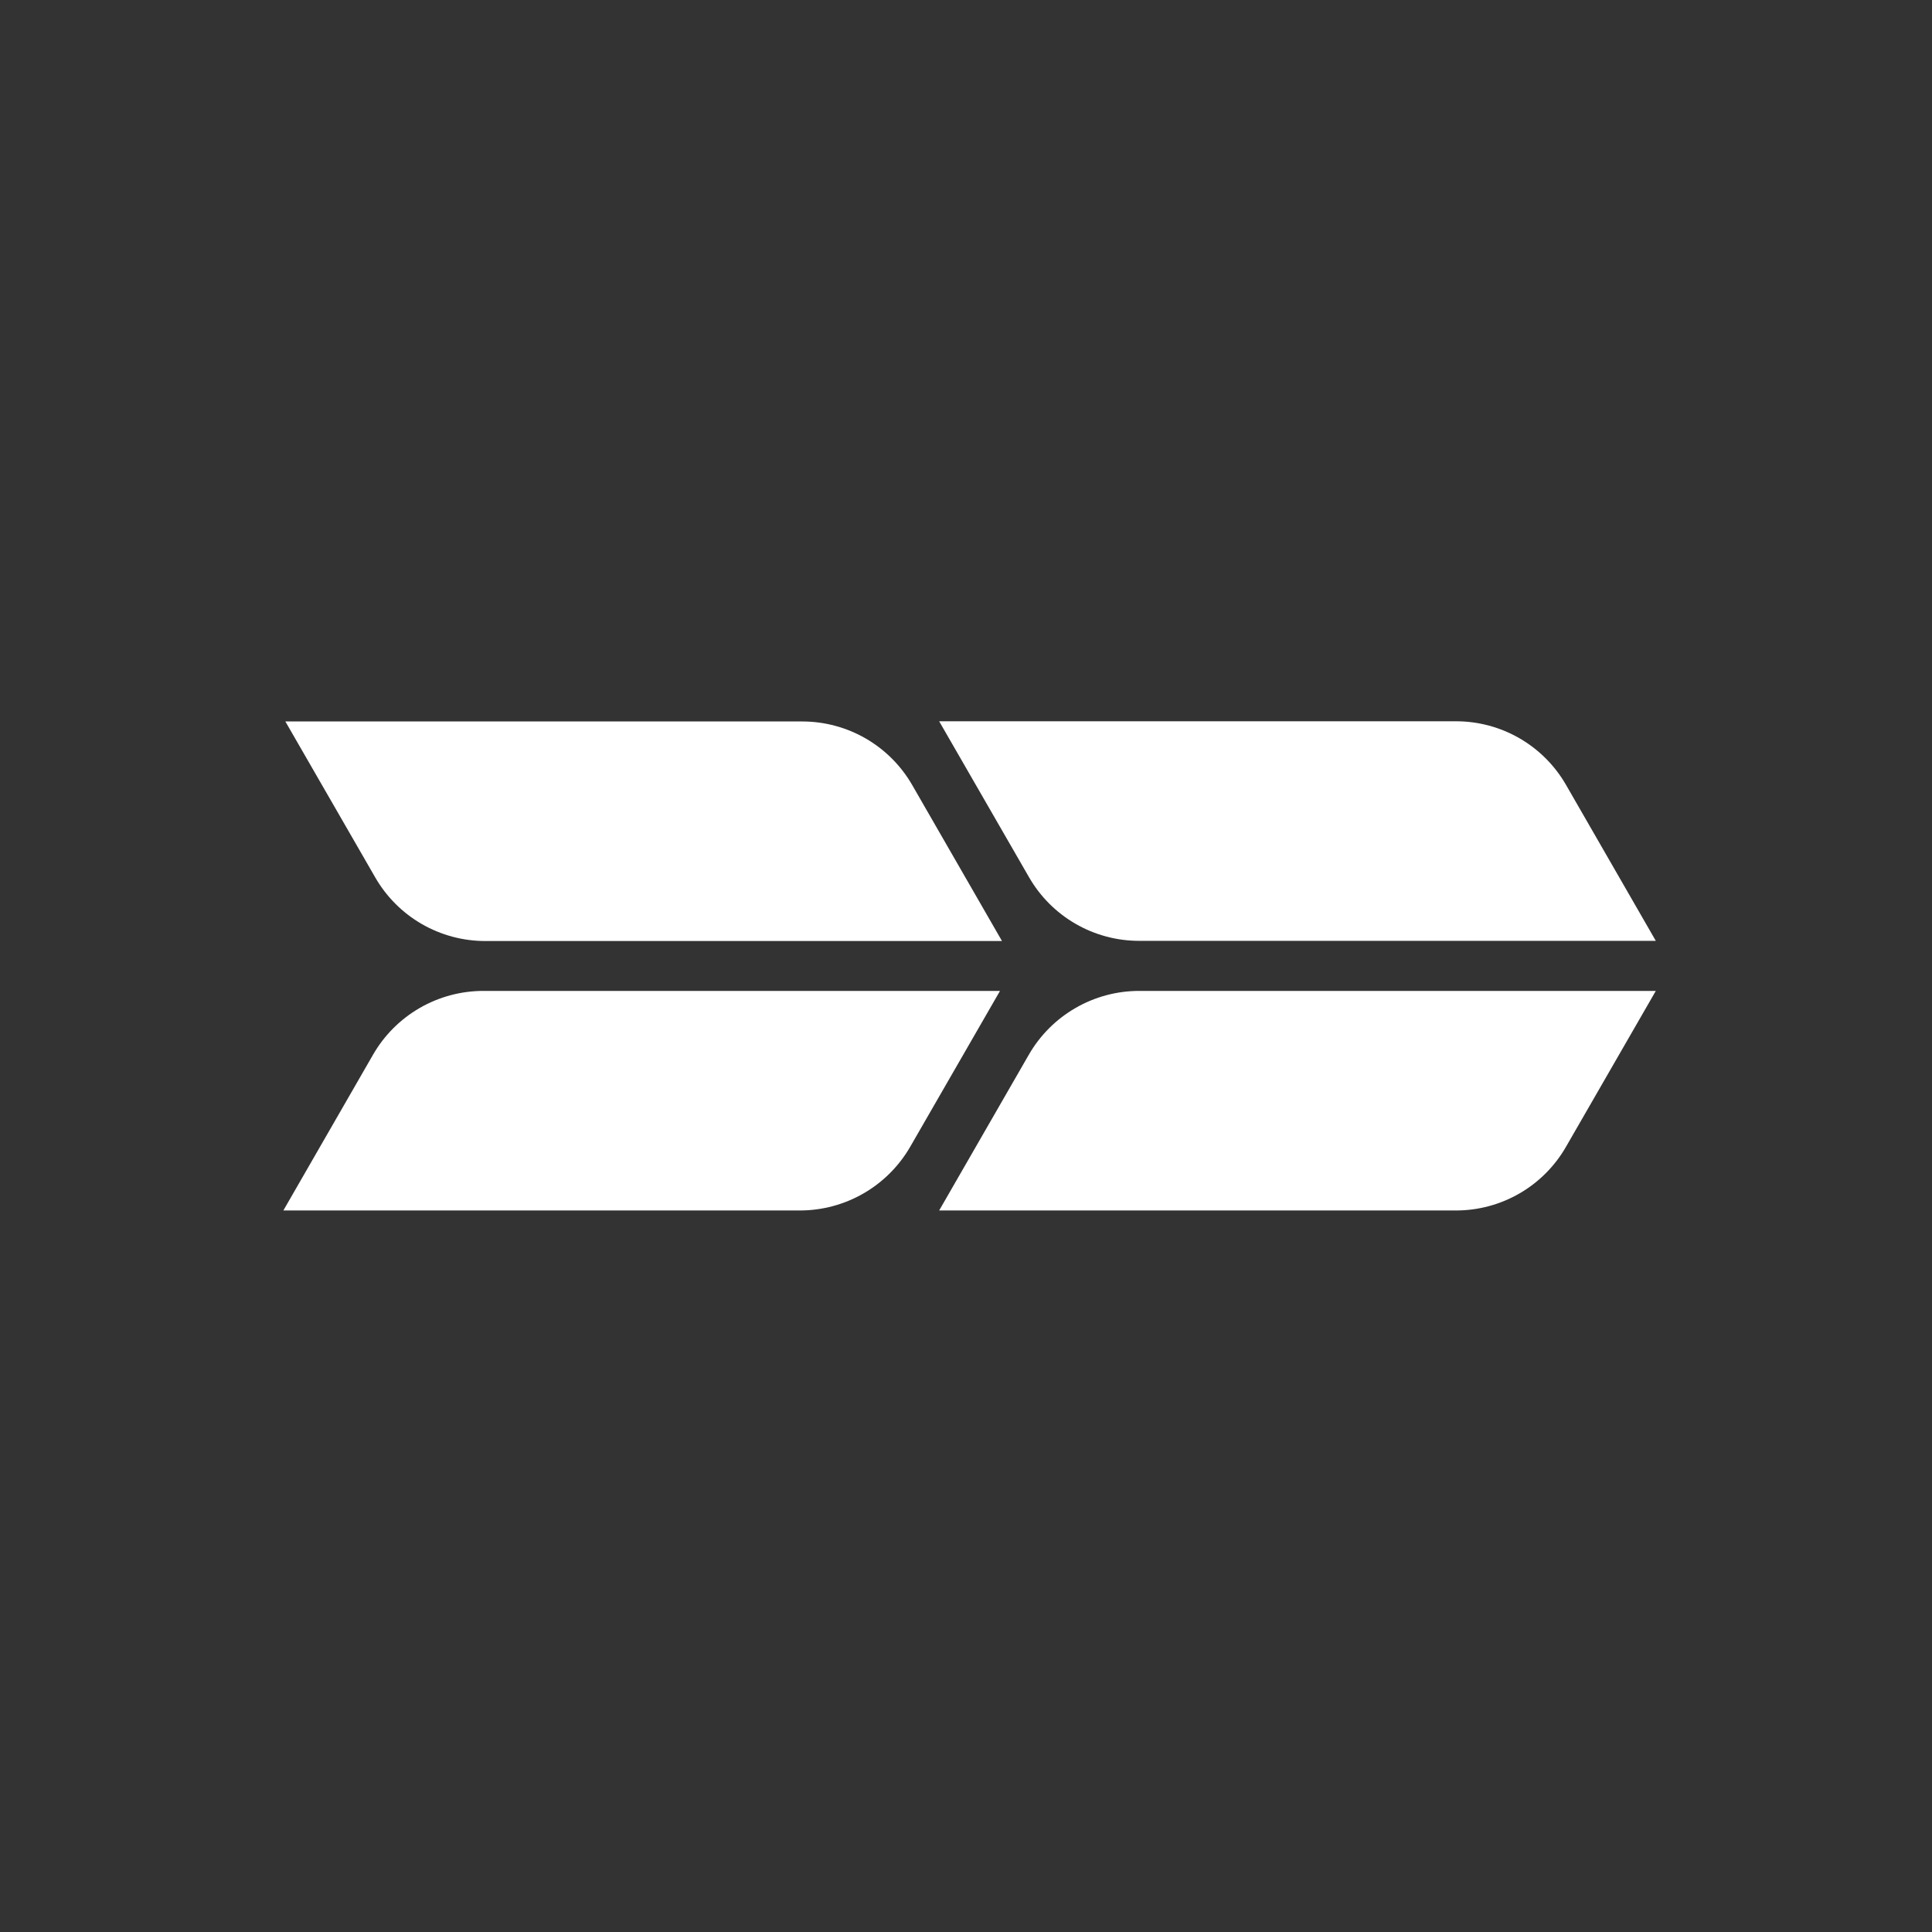 <svg width="150" height="150" viewBox="0 0 150 150" fill="none" xmlns="http://www.w3.org/2000/svg">
<rect x="0" y="0" width="150" height="150" fill="#333333" stroke="none"/>
<path d="M121.578 89.046L128.556 76.934L88.451 76.934C86.712 76.933 85.003 77.391 83.498 78.262C81.993 79.132 80.743 80.384 79.876 81.891L72.916 93.981L113.043 93.981C114.774 93.981 116.474 93.525 117.973 92.658C119.471 91.792 120.714 90.546 121.578 89.046V89.046Z" fill="white"/>
<path d="M70.677 89.02L77.64 76.934L37.538 76.934C35.799 76.933 34.09 77.39 32.583 78.26C31.077 79.131 29.827 80.383 28.96 81.891L22 93.981L62.098 93.981C63.838 93.981 65.547 93.522 67.053 92.651C68.559 91.78 69.809 90.528 70.677 89.02V89.02Z" fill="white"/>
<path d="M79.894 68.108L72.916 56L113.043 56C114.776 55.999 116.478 56.455 117.977 57.322C119.477 58.189 120.722 59.437 121.585 60.938L128.556 73.047L88.432 73.047C86.701 73.046 85 72.589 83.501 71.722C82.002 70.855 80.758 69.609 79.894 68.108Z" fill="white"/>
<path d="M29.133 68.123L22.155 56.014L62.283 56.014C64.015 56.014 65.717 56.47 67.217 57.337C68.716 58.204 69.961 59.451 70.825 60.953L77.795 73.061L37.671 73.061C35.94 73.06 34.239 72.603 32.74 71.737C31.241 70.87 29.997 69.623 29.133 68.123Z" fill="white"/>
</svg>
